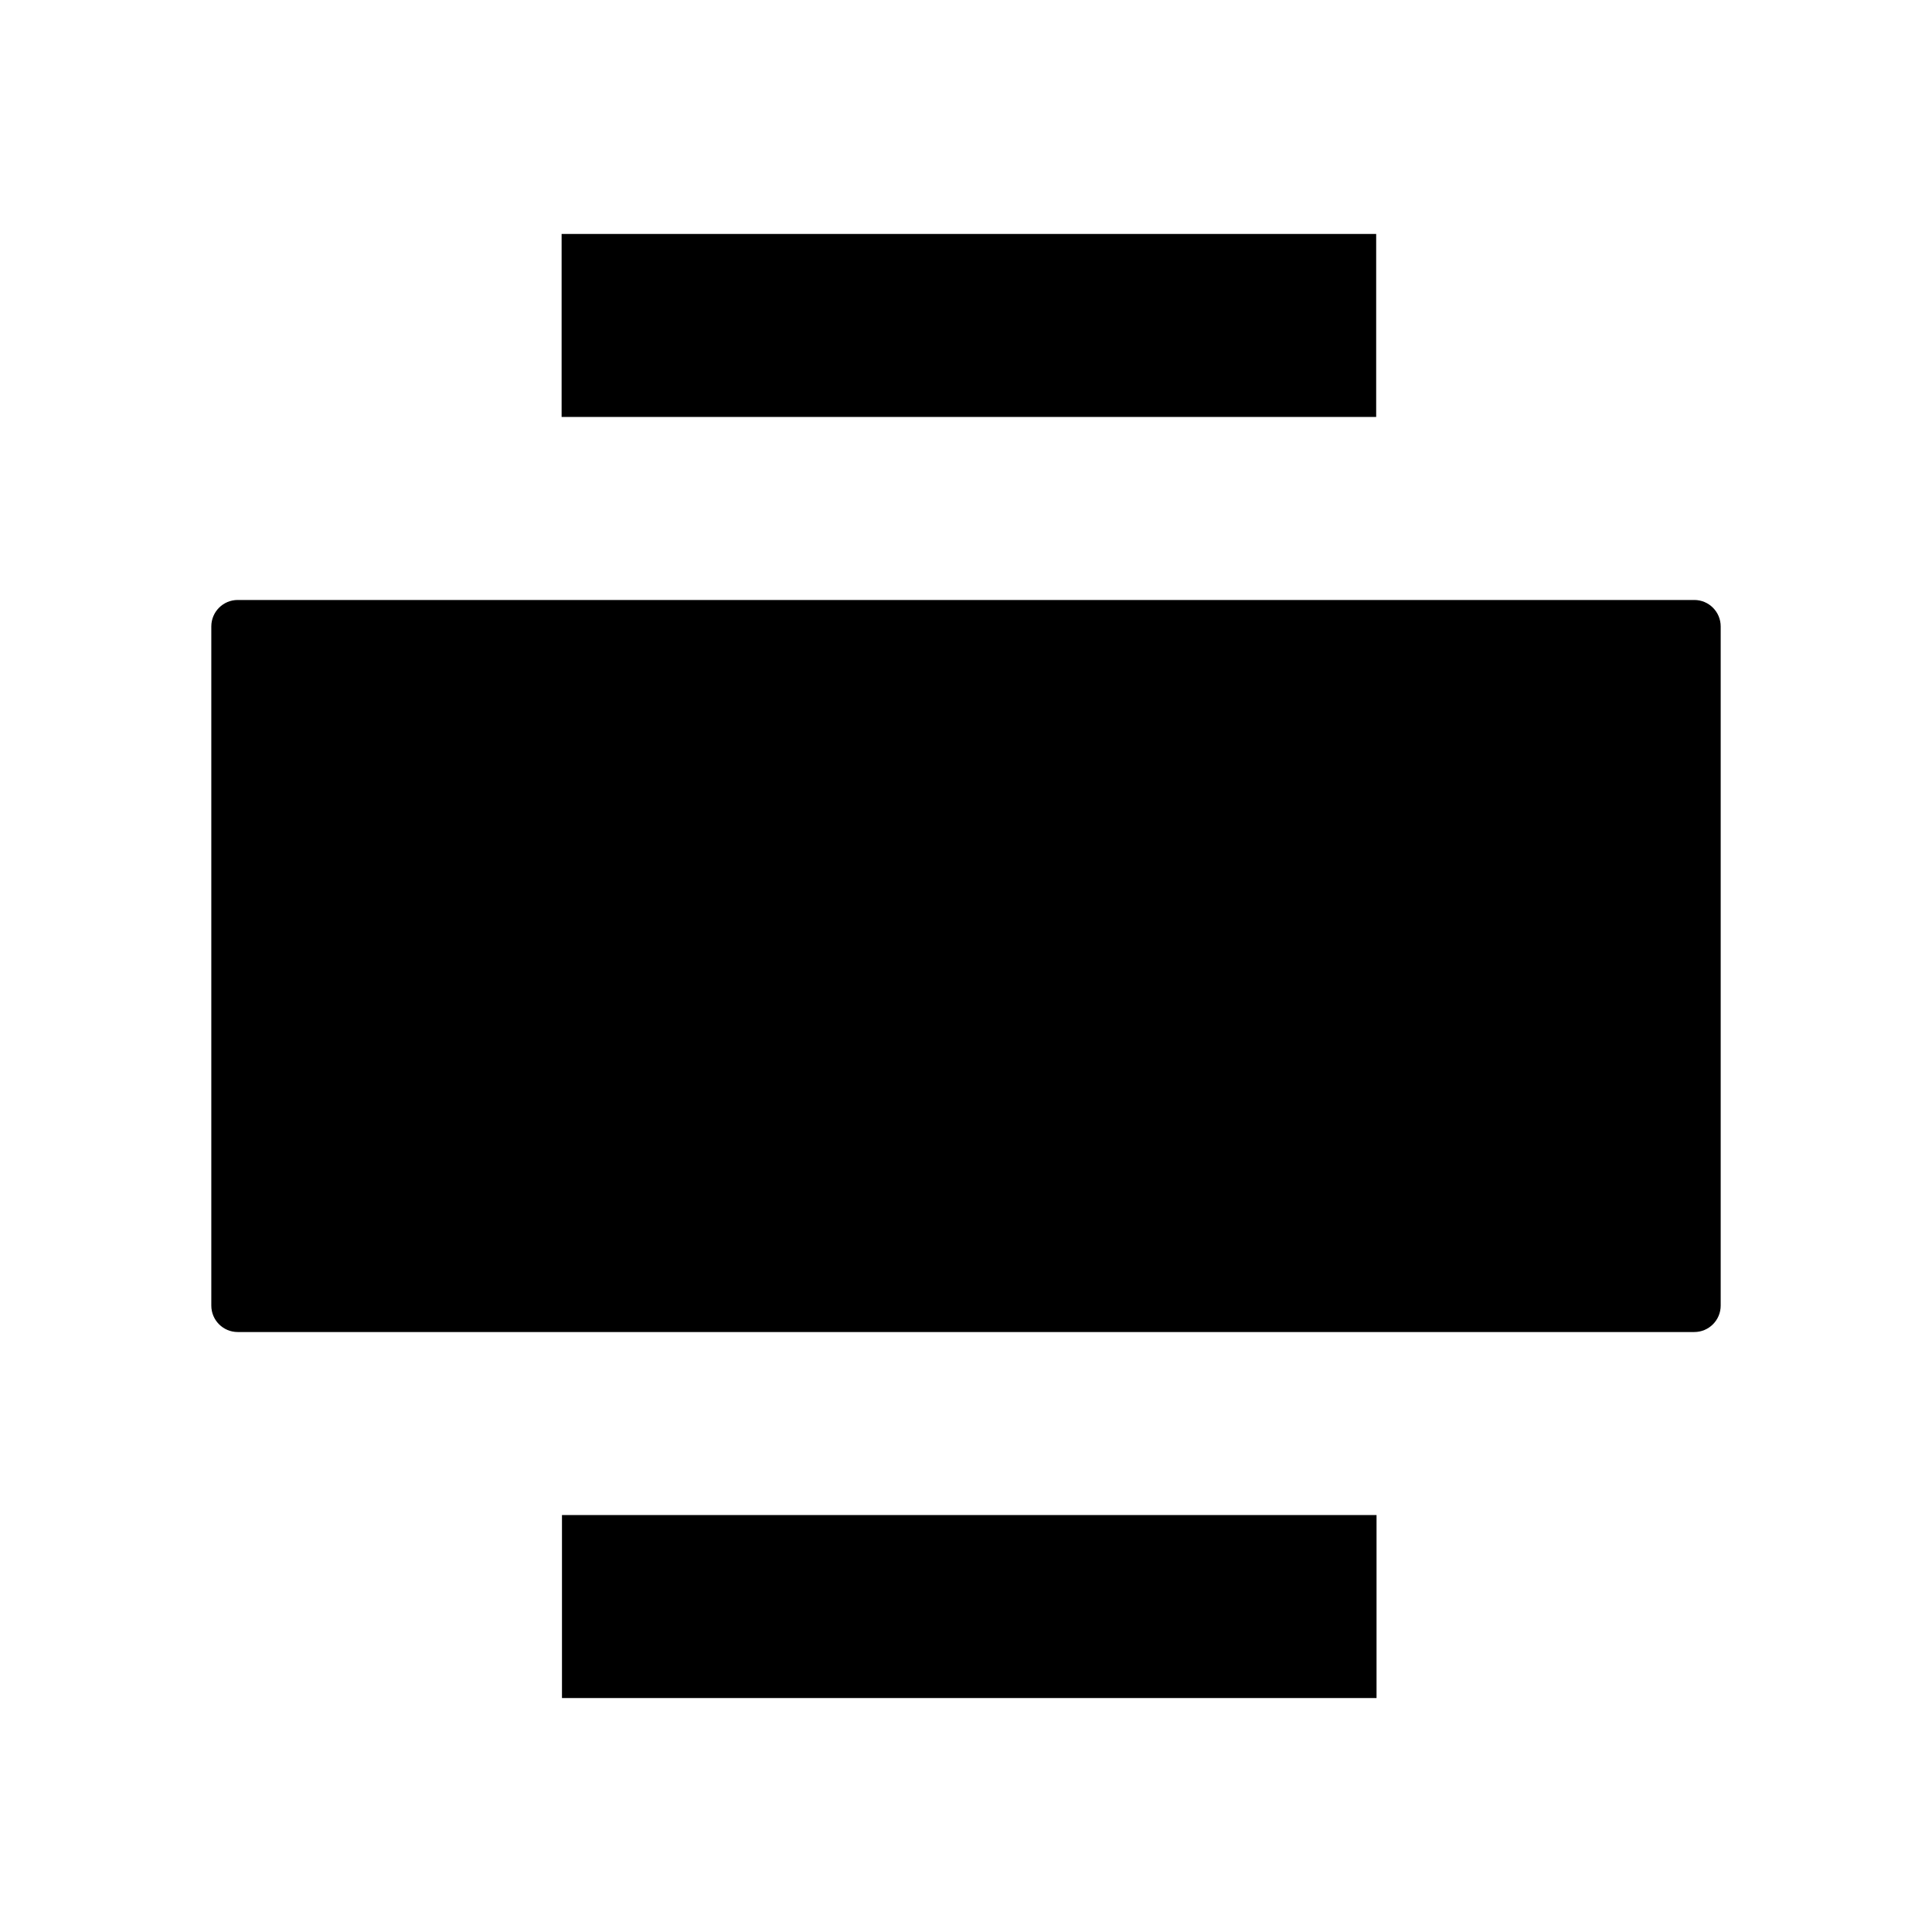 <svg width="1024" height="1024" viewBox="0 0 1024 1024">
    <path d="M112 332.01c0-7.737 6.265-14.01 13.991-14.01H898.01c7.727 0 13.991 6.272 13.991 14.01v359.982c0 7.738-6.265 14.01-13.991 14.01H125.99c-7.727 0-13.991-6.272-13.991-14.01V332.01zm185.856 470.992h431.737v97H297.856v-97zM297.666 124h431.737v97H297.666v-97z" fill-rule="evenodd"/>
</svg>
